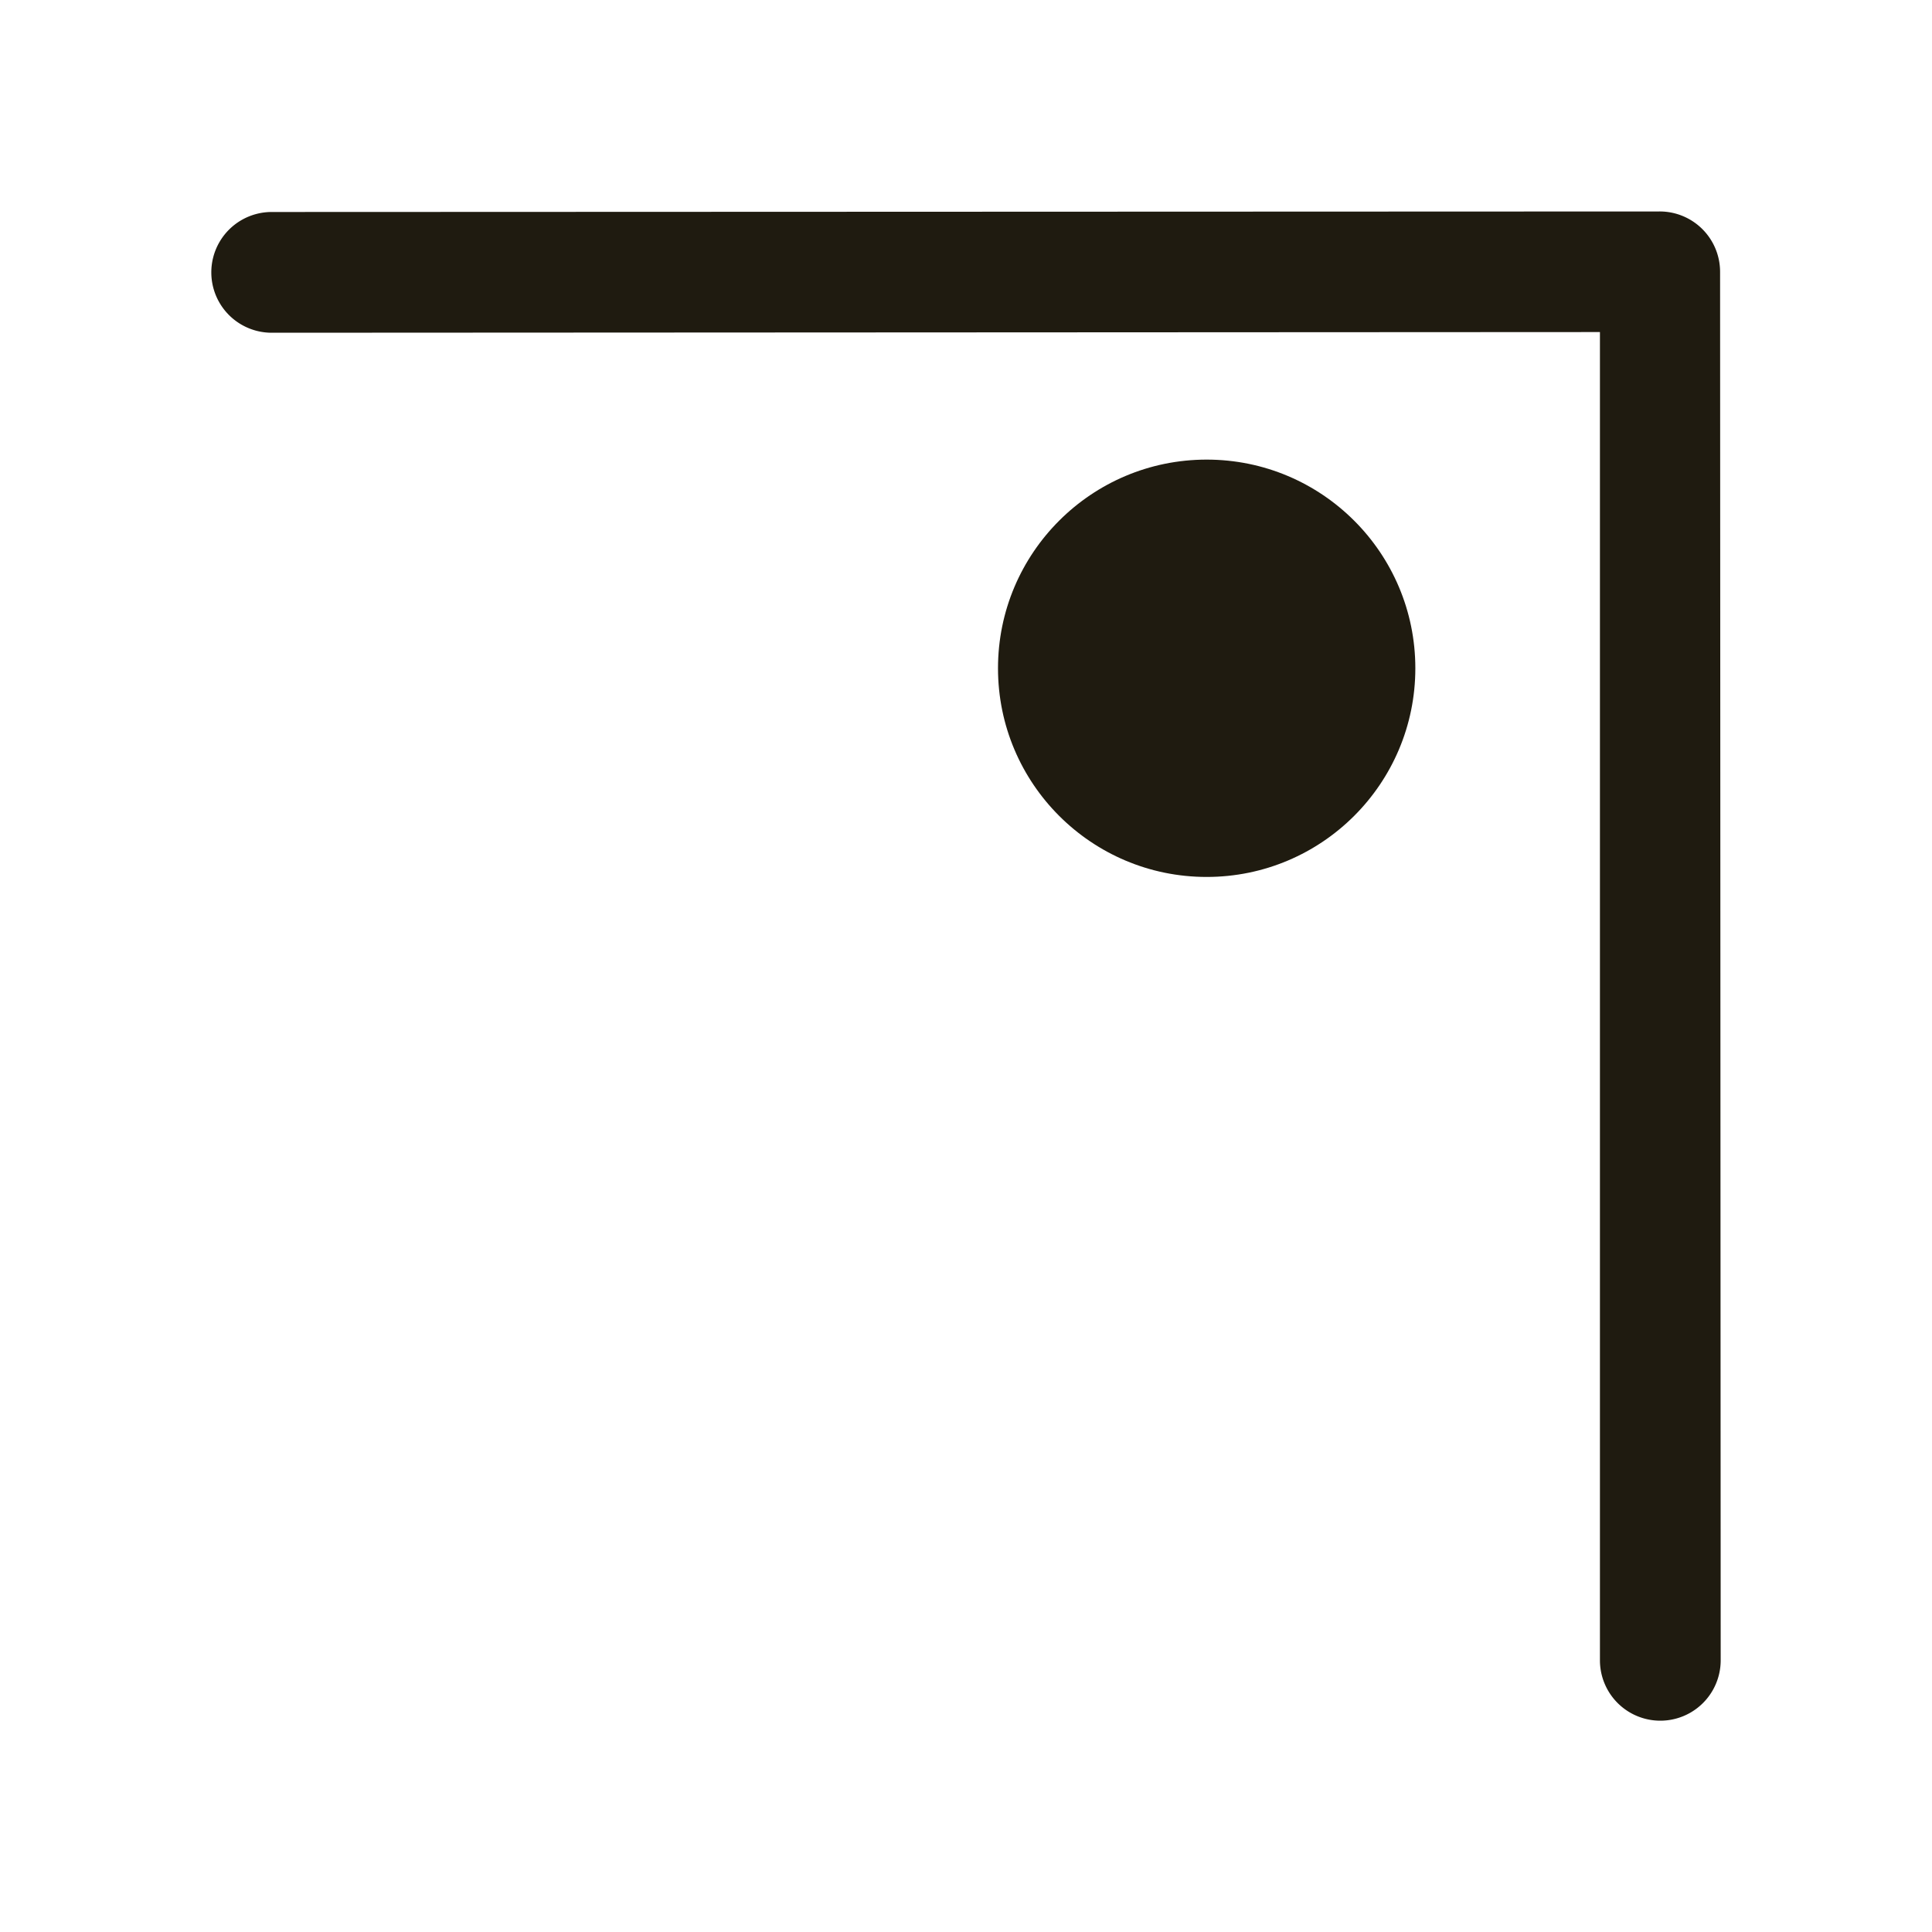 <svg id="Layer_1" data-name="Layer 1" xmlns="http://www.w3.org/2000/svg" viewBox="0 0 256 256">
    <defs>
        <style>.cls-1{fill:#1f1b10;}</style>
    </defs>
    <path class="cls-1"
        d="M227.92,36,228,220a8,8,0,1,1-16,0L212,44,36,44.09a8,8,0,0,1,0-16l184-.07A8,8,0,0,1,227.92,36Z" />
    <circle class="cls-1" cx="159.89" cy="88.55" r="27.65" />
</svg>